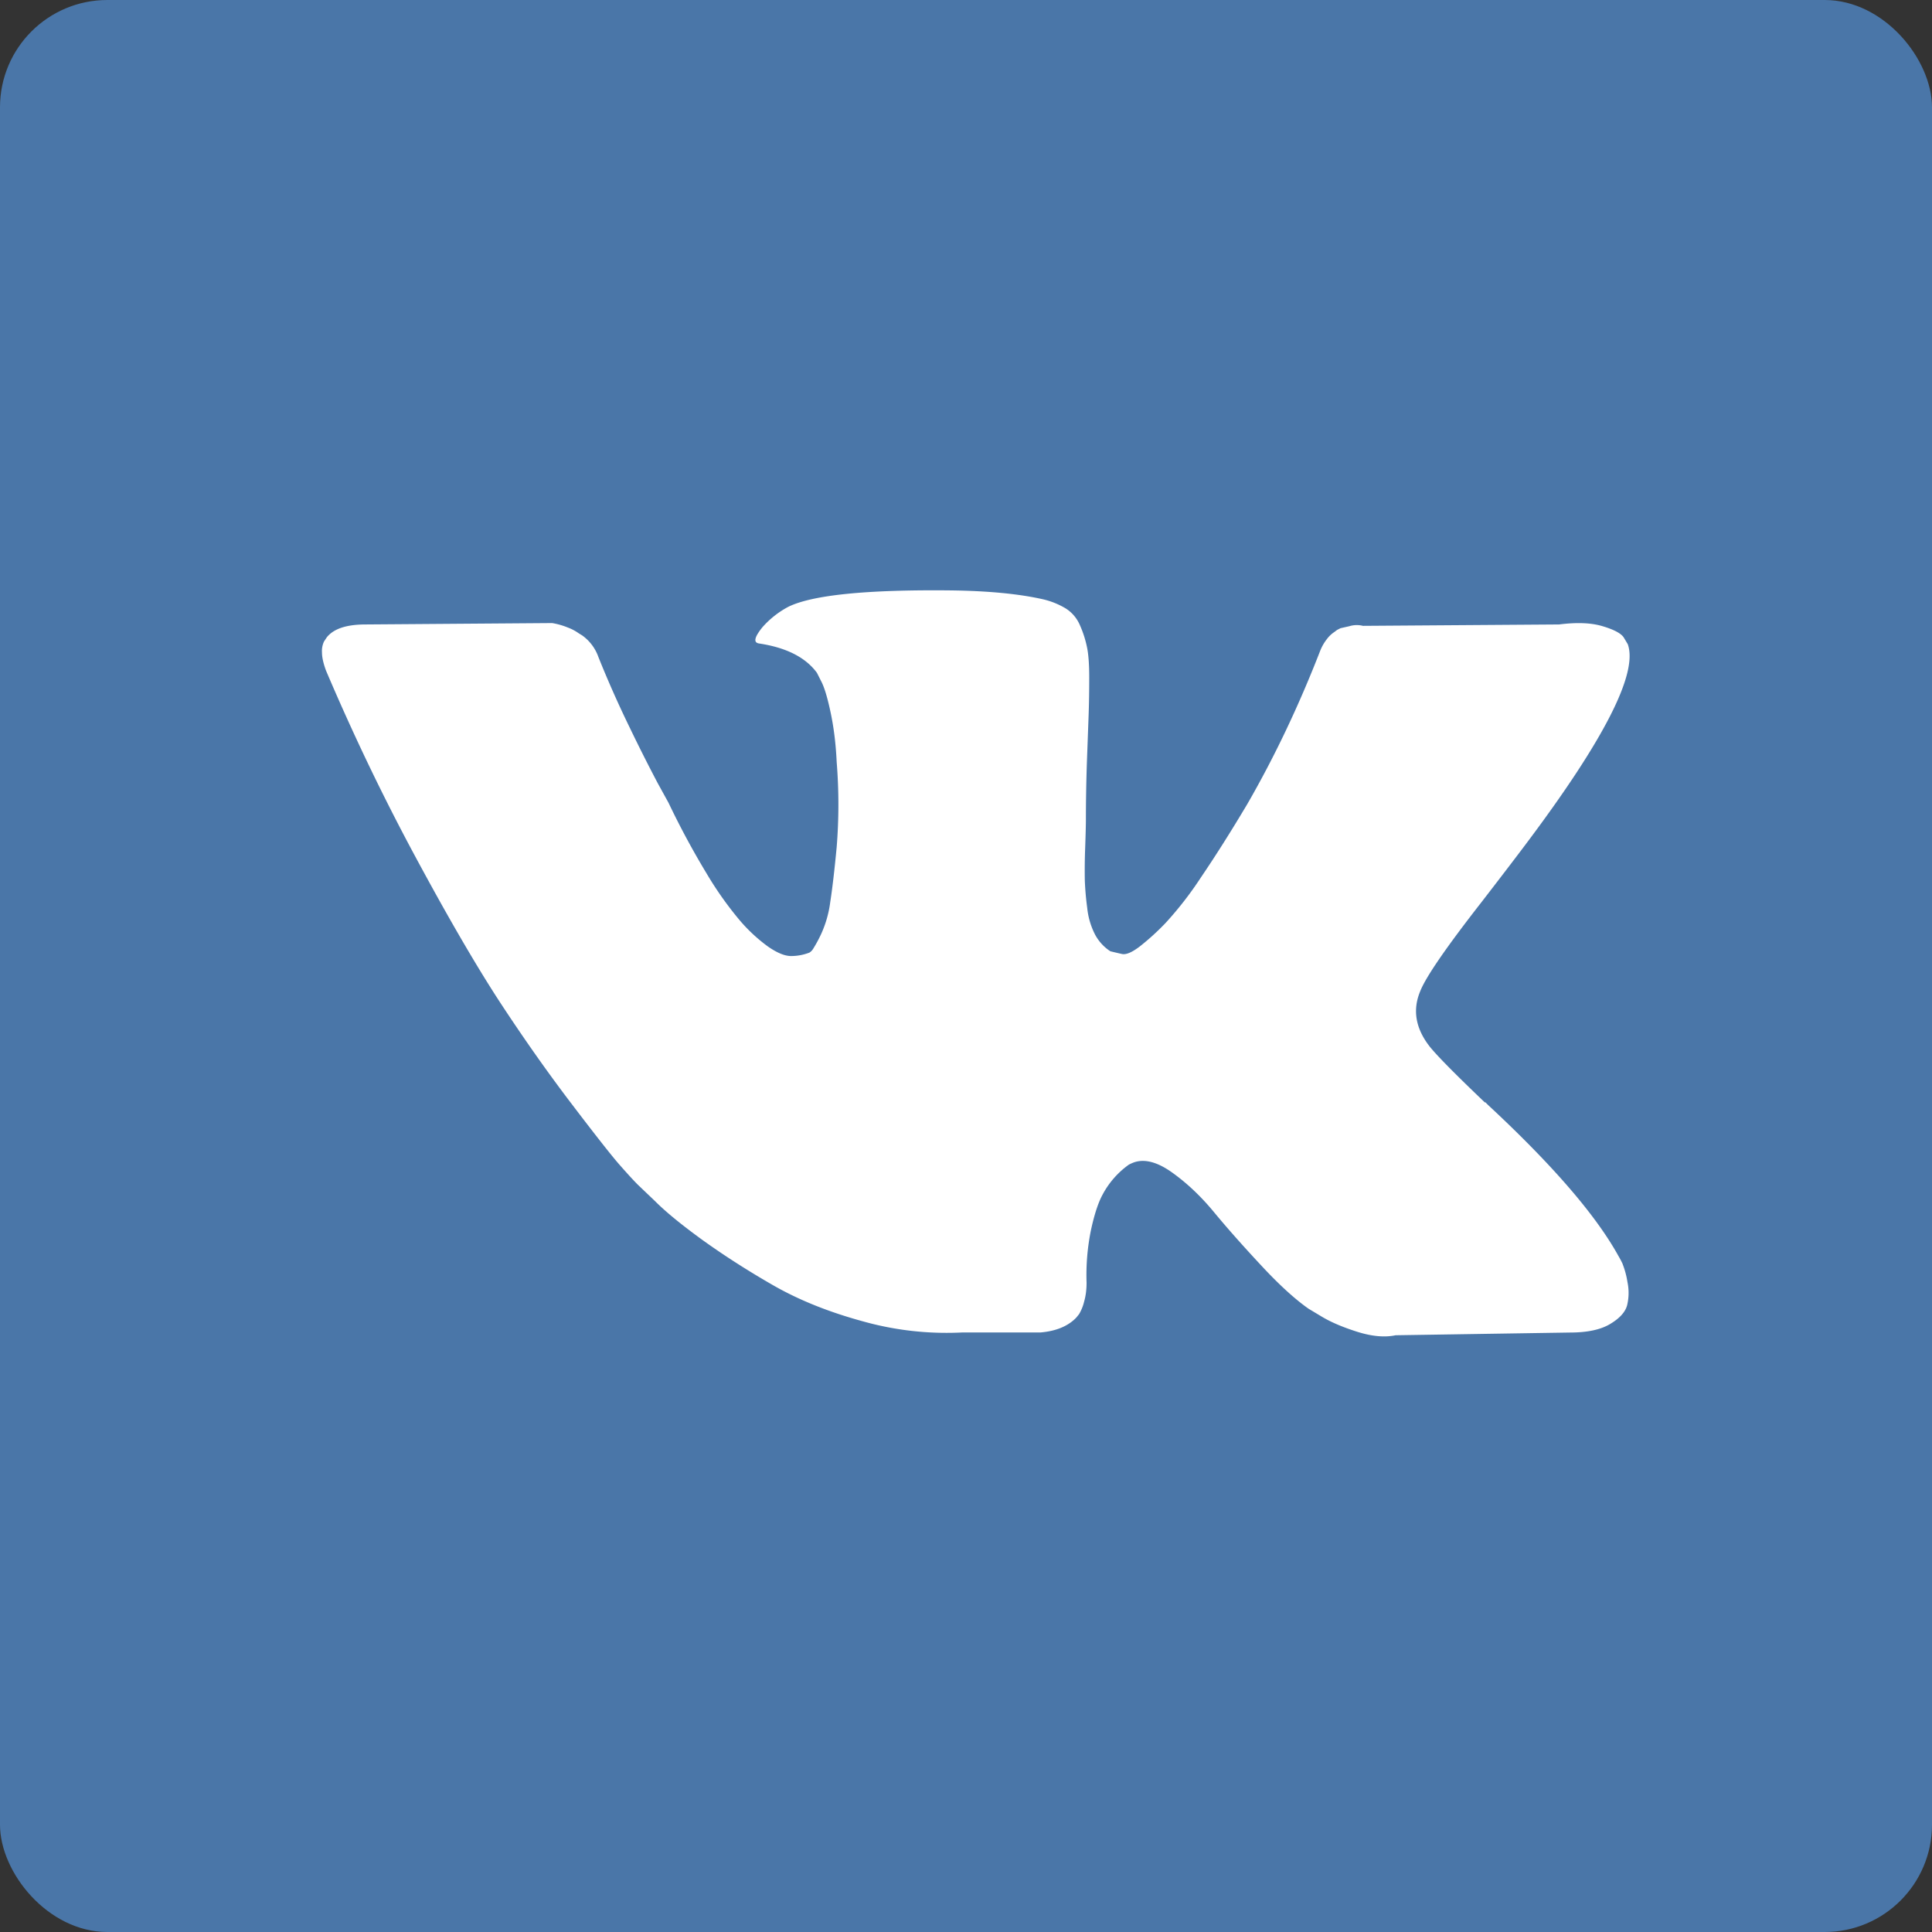 <svg xmlns="http://www.w3.org/2000/svg" width="32" height="32" viewBox="0 0 32 32">
    <rect x="0" y="0" width="32" height="32" fill="#333333" stroke="none"/>
    <g fill="none" fill-rule="evenodd">
        <rect width="32" height="32" fill="#4A76A8" rx="1.778"/>
        <path fill="#FFF" fill-rule="nonzero" d="M26.877 20.937a1.483 1.483 0 0 0-.074-.14c-.375-.677-1.094-1.508-2.154-2.493l-.022-.022-.011-.011-.011-.012h-.012c-.48-.458-.786-.767-.913-.925-.234-.3-.286-.605-.158-.913.09-.233.428-.725 1.015-1.477.308-.399.552-.718.733-.959 1.3-1.729 1.864-2.834 1.691-3.315l-.067-.112c-.045-.068-.162-.13-.35-.186-.188-.057-.428-.066-.721-.029l-3.248.023a.421.421 0 0 0-.226.006l-.146.033-.057.029-.045.034a.501.501 0 0 0-.124.118.774.774 0 0 0-.112.197c-.354.91-.756 1.756-1.207 2.537-.278.467-.534.87-.767 1.213a5.833 5.833 0 0 1-.586.755 4.09 4.09 0 0 1-.429.39c-.128.097-.225.138-.293.123a8.264 8.264 0 0 1-.192-.045.75.75 0 0 1-.253-.276 1.237 1.237 0 0 1-.13-.44 4.848 4.848 0 0 1-.04-.457 9.54 9.54 0 0 1 .006-.541c.008-.233.012-.391.012-.474 0-.285.005-.595.016-.93l.029-.795c.007-.195.01-.402.01-.62 0-.218-.012-.39-.039-.513a1.755 1.755 0 0 0-.118-.361.608.608 0 0 0-.23-.27 1.303 1.303 0 0 0-.379-.153c-.398-.09-.905-.139-1.522-.147-1.398-.015-2.297.076-2.695.271a1.52 1.52 0 0 0-.429.338c-.135.166-.154.256-.056.27.451.068.77.23.958.486l.068.135c.053.098.105.27.158.519.053.248.087.522.101.823a8.778 8.778 0 0 1 0 1.41c-.037.39-.073.695-.107.913a1.829 1.829 0 0 1-.152.53 2.236 2.236 0 0 1-.135.248.194.194 0 0 1-.057.056.845.845 0 0 1-.304.057c-.105 0-.233-.053-.384-.158a2.705 2.705 0 0 1-.467-.434 5.804 5.804 0 0 1-.547-.773 13.48 13.48 0 0 1-.632-1.173l-.18-.327a28.13 28.13 0 0 1-.463-.919 17.72 17.72 0 0 1-.518-1.167.743.743 0 0 0-.27-.36l-.057-.035a.772.772 0 0 0-.18-.095 1.197 1.197 0 0 0-.26-.074l-3.09.023c-.316 0-.53.071-.643.214l-.045.068a.365.365 0 0 0-.034.18c0 .083.023.184.068.305.451 1.06.942 2.082 1.472 3.067.53.985.99 1.778 1.38 2.38.392.6.79 1.168 1.196 1.702.406.534.675.876.806 1.026.132.15.235.263.31.338l.283.27c.18.181.445.397.794.65.35.251.737.5 1.162.744.425.244.919.443 1.483.597a5.127 5.127 0 0 0 1.646.186h1.297c.263-.022.462-.105.598-.248l.045-.056a.748.748 0 0 0 .084-.209c.027-.094.04-.197.04-.31a3.716 3.716 0 0 1 .073-.874c.056-.259.12-.454.192-.586a1.441 1.441 0 0 1 .434-.496.736.736 0 0 1 .09-.04c.18-.06.393-.001.637.176.245.176.474.394.688.654.215.26.472.55.773.873.3.324.564.564.789.722l.225.135c.151.09.346.173.587.249.24.075.45.094.631.056l2.887-.045c.286 0 .508-.047.665-.141.158-.094.252-.198.282-.31a.873.873 0 0 0 .006-.384 1.415 1.415 0 0 0-.08-.299z"/>
    </g>
</svg>
